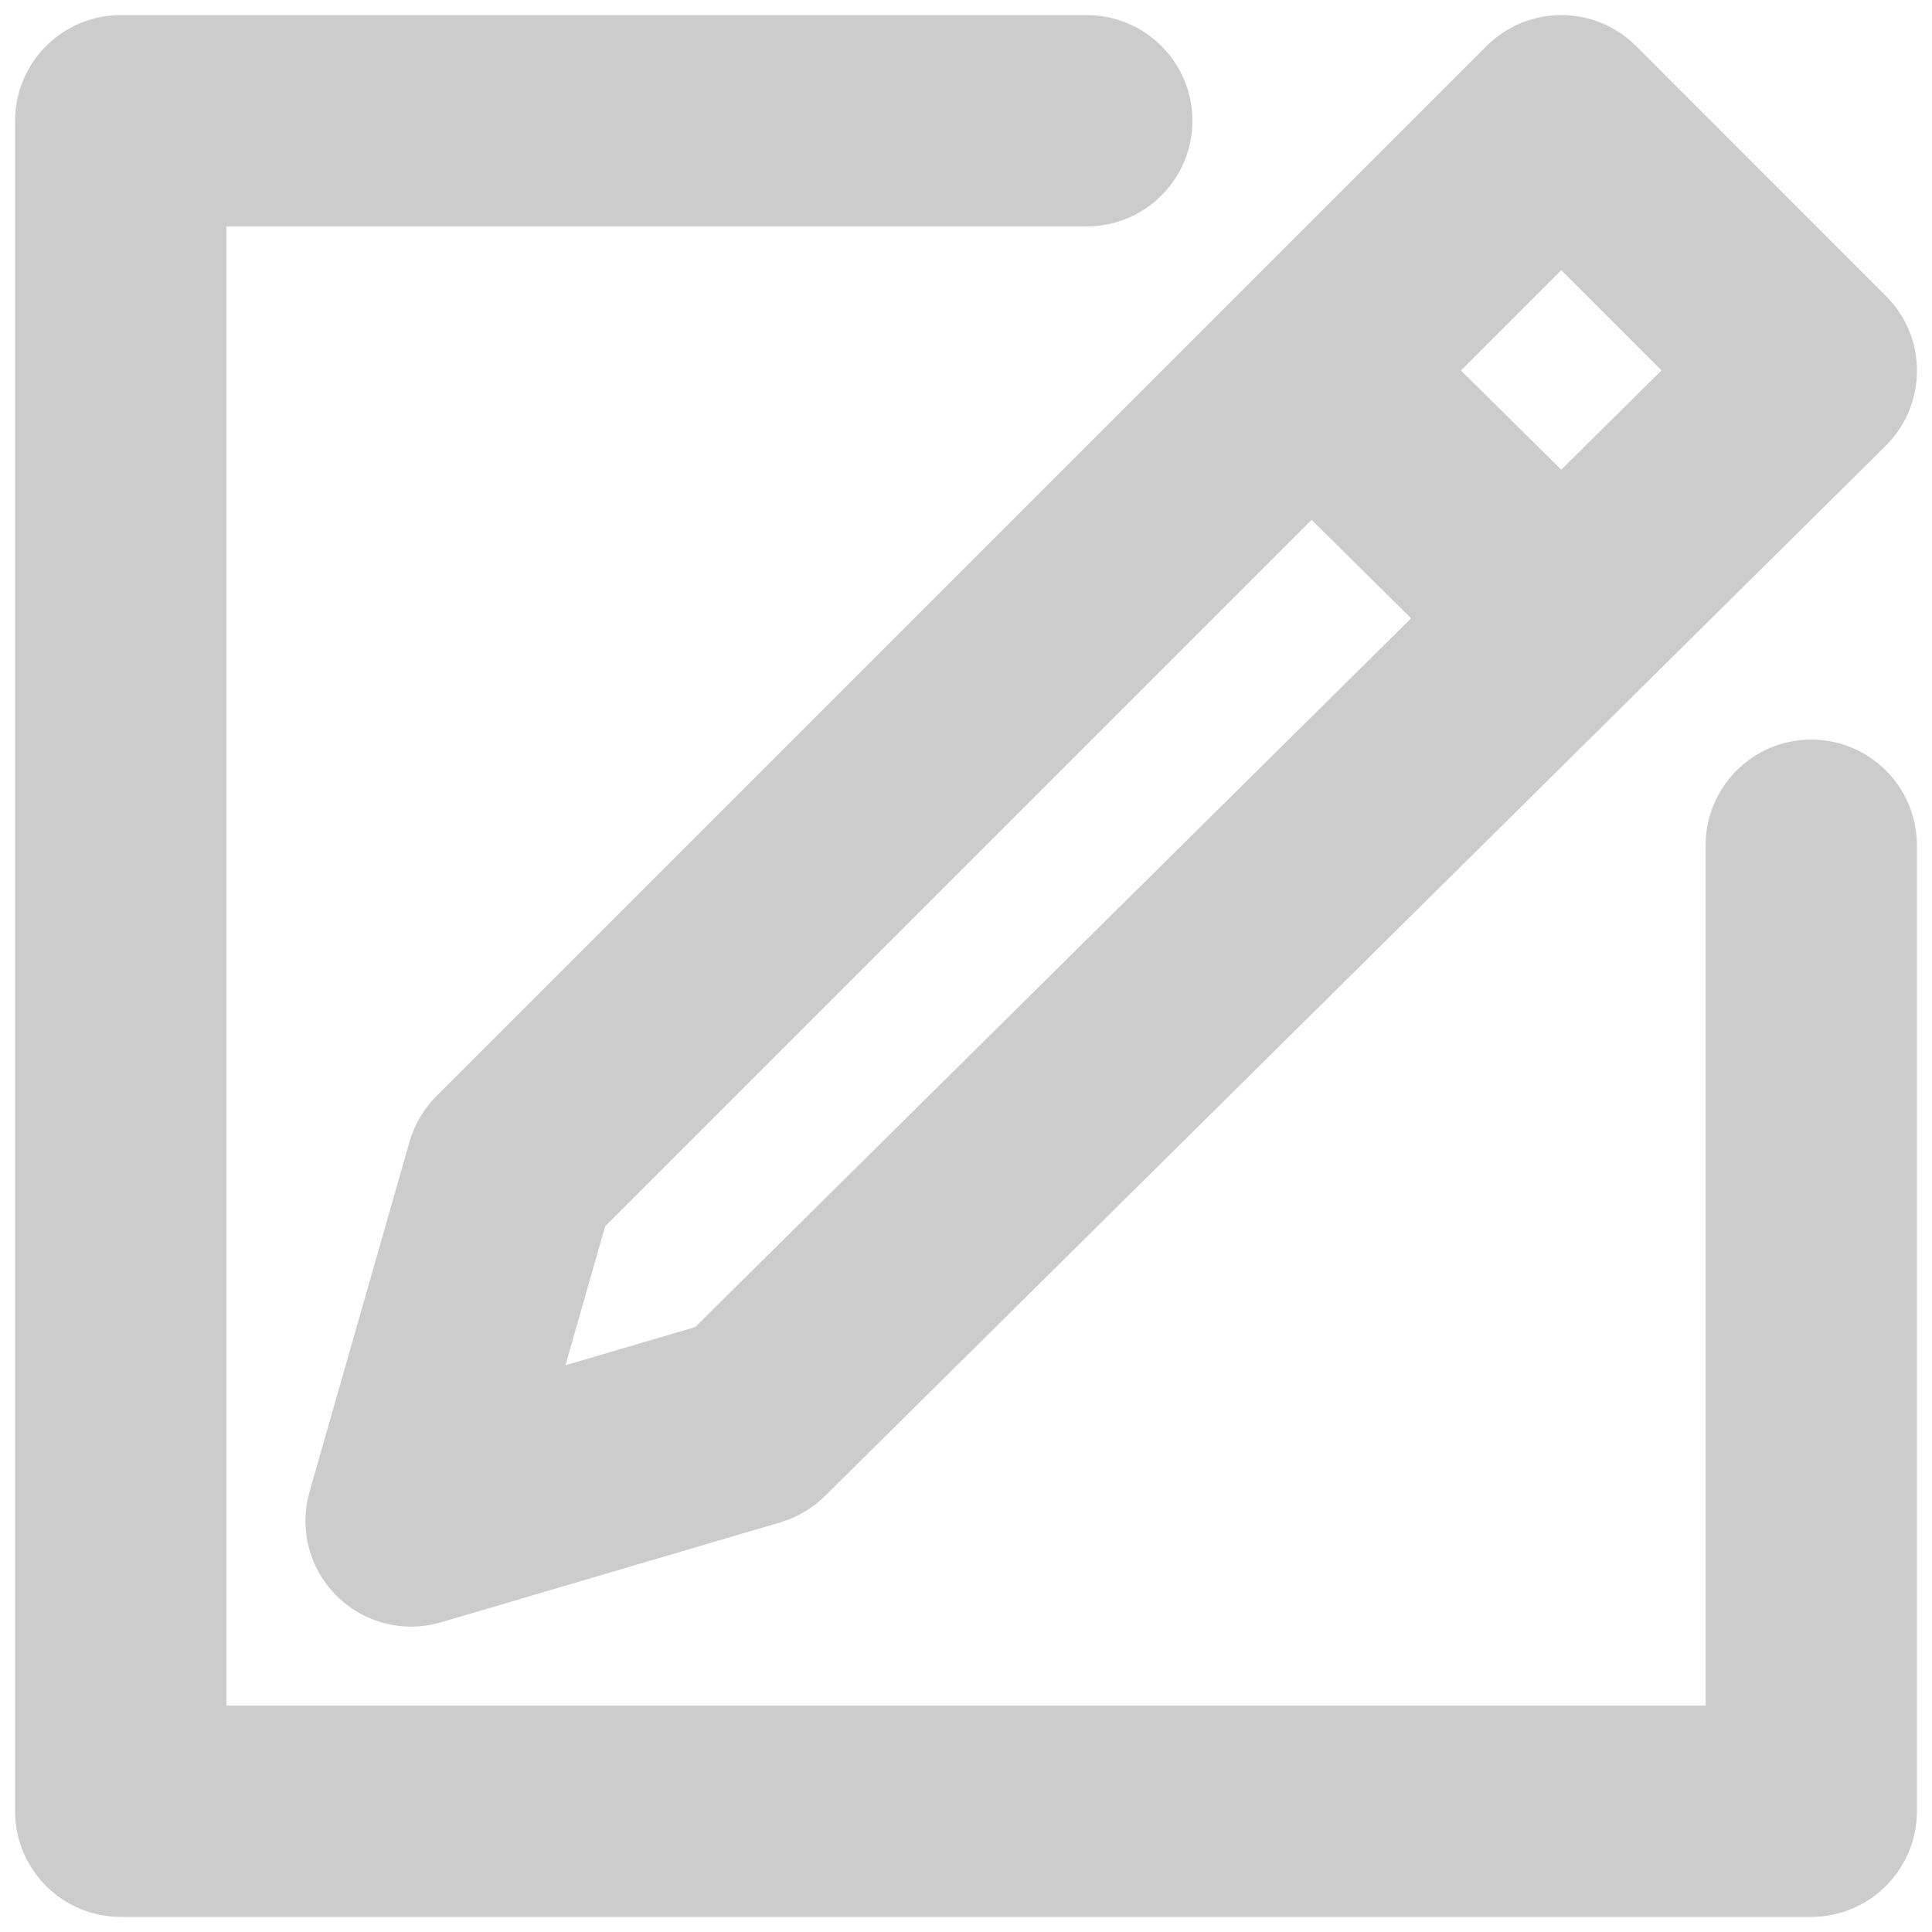 <!DOCTYPE svg PUBLIC "-//W3C//DTD SVG 1.1//EN" "http://www.w3.org/Graphics/SVG/1.1/DTD/svg11.dtd">
<!-- Uploaded to: SVG Repo, www.svgrepo.com, Transformed by: SVG Repo Mixer Tools -->
<svg fill="#ccc" width="800px" height="800px" viewBox="0 0 32 32" version="1.1" xmlns="http://www.w3.org/2000/svg" stroke="#ccc">
<g id="SVGRepo_bgCarrier" stroke-width="0"/>
<g id="SVGRepo_tracerCarrier" stroke-linecap="round" stroke-linejoin="round"/>
<g id="SVGRepo_iconCarrier"> <title>pen-to-square</title> <path d="M7.263 19.051l-1.656 5.797c-0.030 0.102-0.048 0.22-0.048 0.342 0 0.691 0.559 1.251 1.25 1.252h0c0.126-0 0.248-0.019 0.363-0.053l-0.009 0.002 5.622-1.656c0.206-0.063 0.383-0.17 0.527-0.311l-0 0 17.568-17.394c0.229-0.227 0.371-0.541 0.371-0.889 0-0.345-0.14-0.657-0.365-0.883l-4.141-4.142c-0.227-0.226-0.539-0.366-0.885-0.366s-0.658 0.14-0.885 0.366v0l-17.394 17.394c-0.146 0.146-0.256 0.329-0.316 0.532l-0.002 0.009zM25.859 3.768l2.369 2.369-2.369 2.346-2.37-2.345zM9.578 20.049l12.144-12.144 2.361 2.336-12.307 12.184-3.141 0.924zM30 12.75c-0.69 0-1.25 0.56-1.25 1.25v14.75h-25.5v-25.5h14.75c0.69 0 1.25-0.56 1.25-1.25s-0.56-1.25-1.25-1.25v0h-16c-0.69 0-1.25 0.56-1.25 1.25v0 28c0 0.69 0.56 1.25 1.25 1.25h28c0.69-0.001 1.249-0.56 1.25-1.25v-16c-0-0.69-0.56-1.25-1.25-1.25h-0z"/> </g>
</svg>
